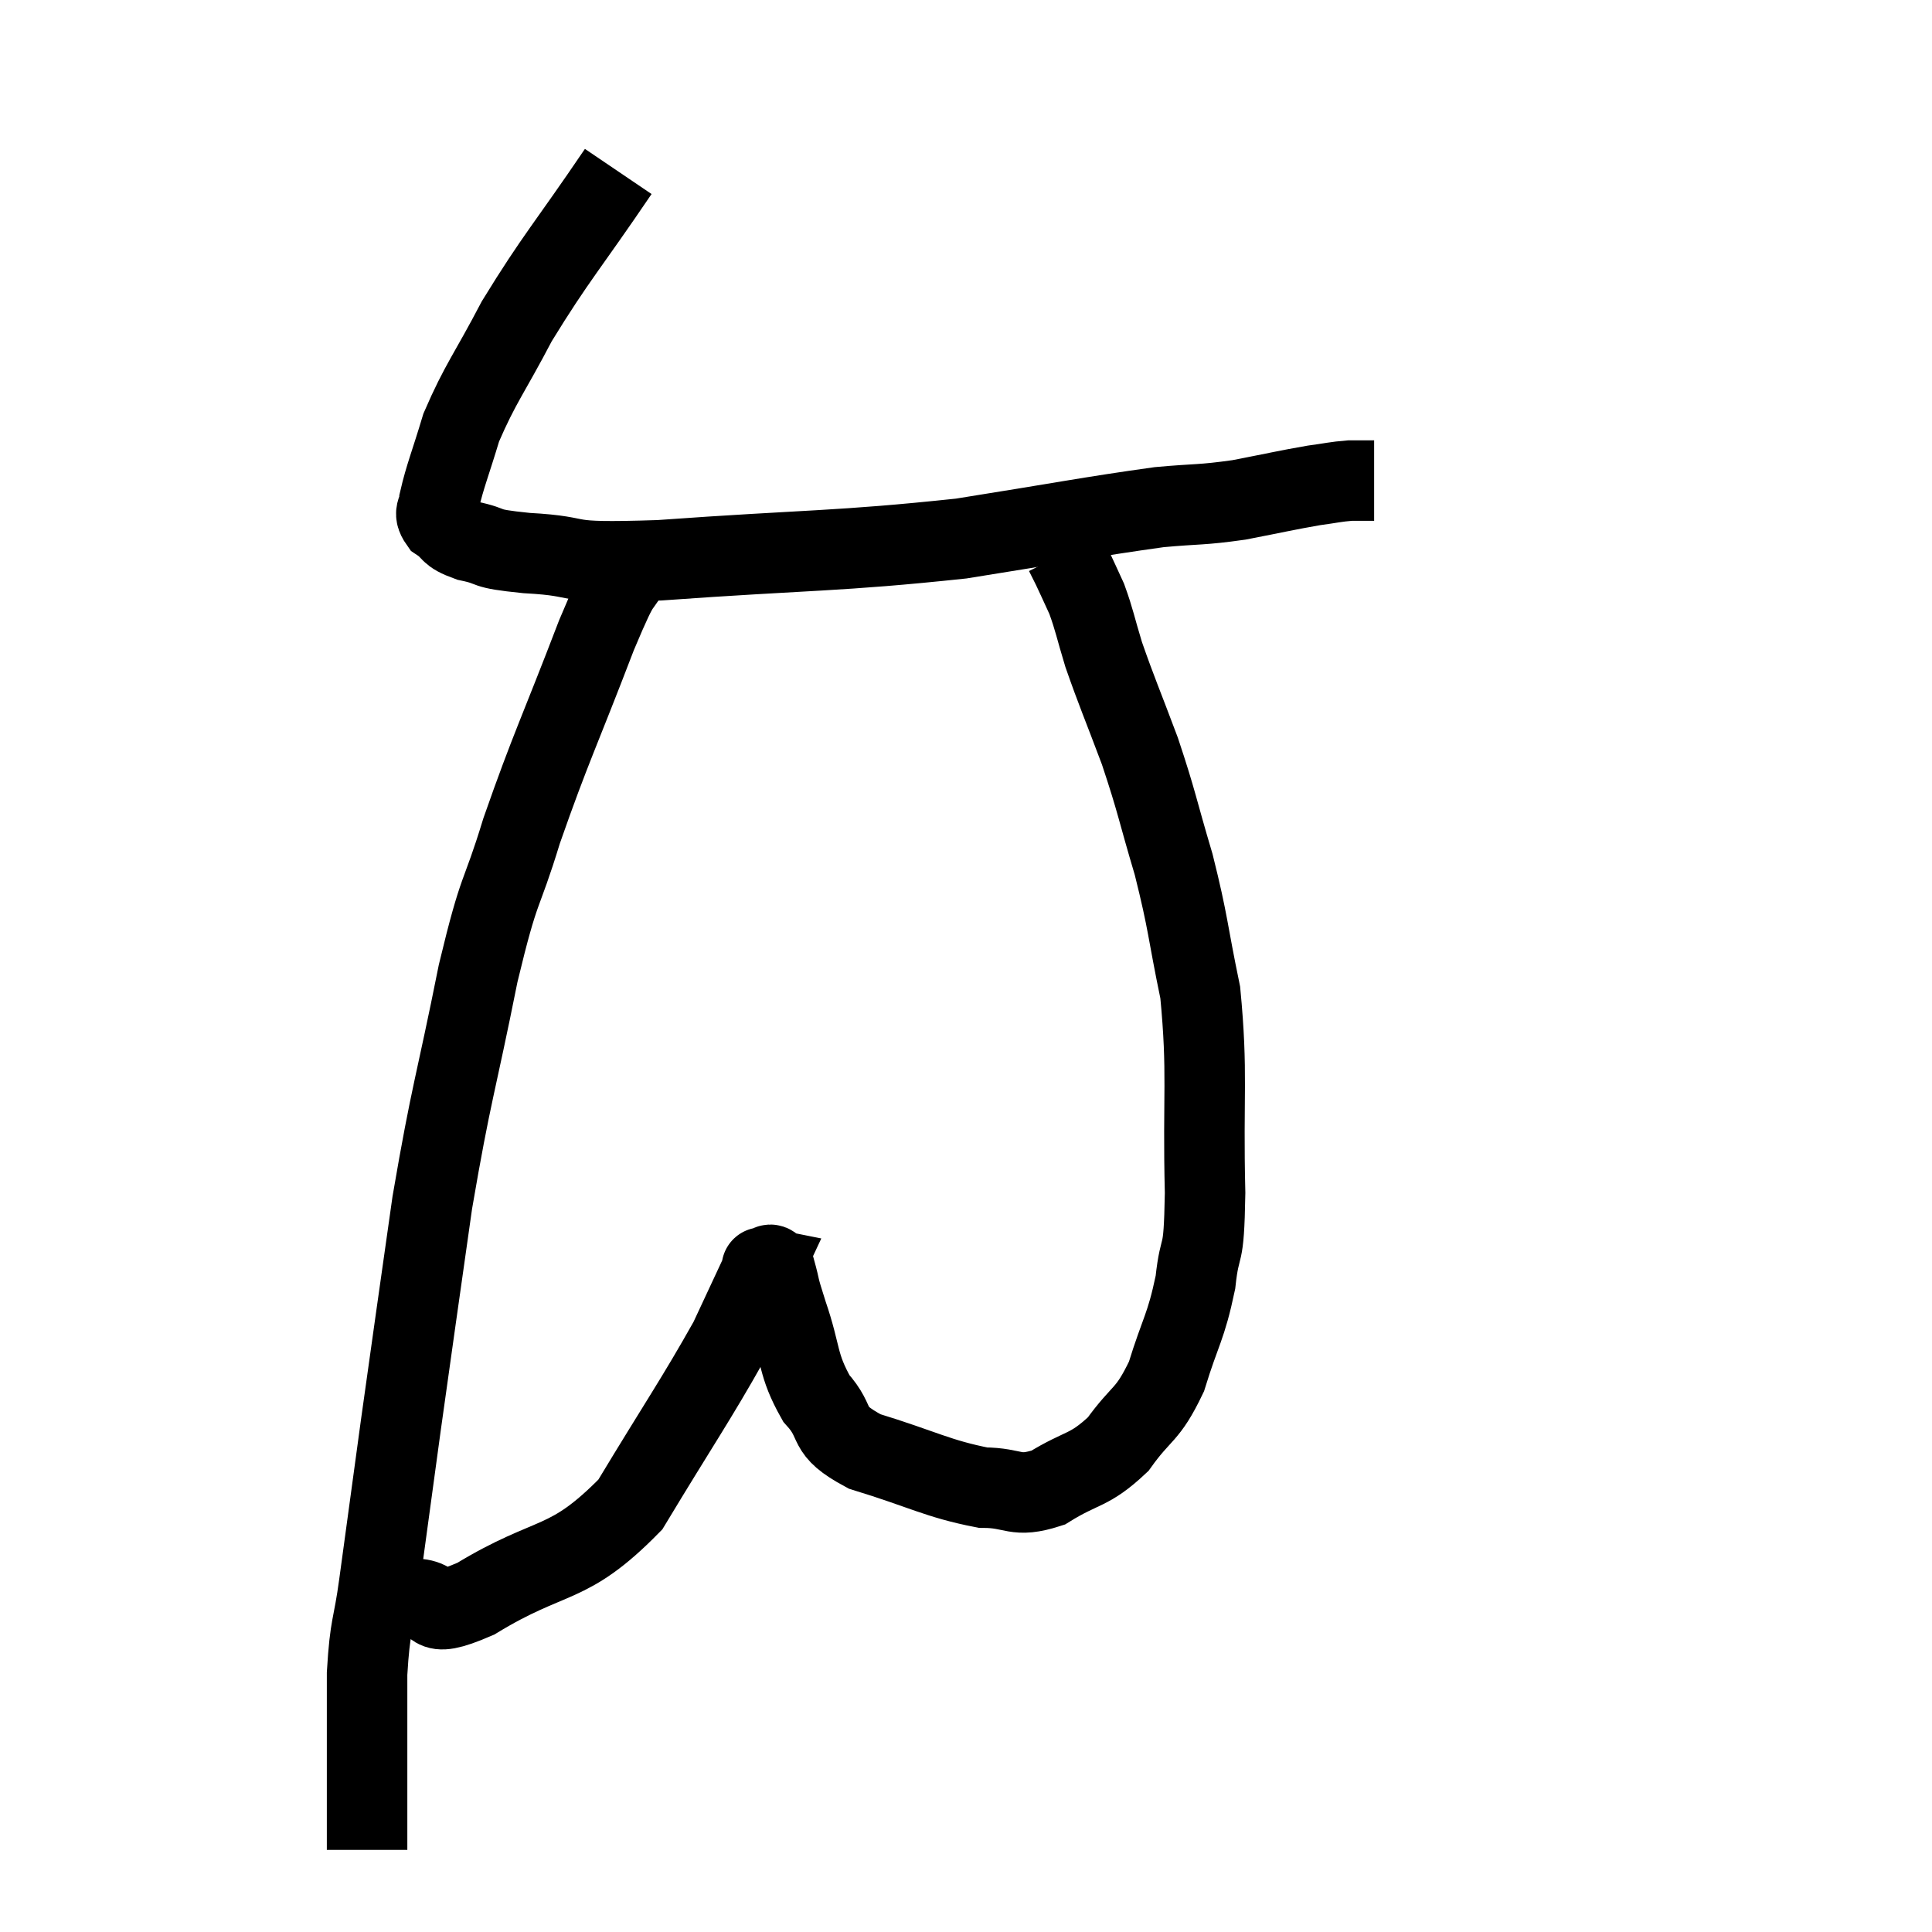 <svg width="48" height="48" viewBox="0 0 48 48" xmlns="http://www.w3.org/2000/svg"><path d="M 15.36 4.26 C 14.1 6.12, 13.815 6.39, 12.84 7.98 C 12.15 9.3, 11.94 9.51, 11.46 10.62 C 11.19 11.52, 11.055 11.835, 10.92 12.42 C 10.92 12.69, 10.74 12.705, 10.92 12.96 C 11.28 13.2, 11.1 13.245, 11.64 13.44 C 12.36 13.59, 11.895 13.62, 13.08 13.74 C 14.73 13.83, 13.68 14.01, 16.38 13.92 C 20.13 13.65, 20.775 13.71, 23.88 13.38 C 26.34 12.99, 27.075 12.84, 28.8 12.6 C 29.79 12.51, 29.82 12.555, 30.78 12.42 C 31.71 12.24, 31.95 12.18, 32.64 12.06 C 33.09 12, 33.165 11.97, 33.54 11.94 C 33.84 11.94, 33.99 11.94, 34.14 11.94 L 34.14 11.94" fill="none" stroke="black" stroke-width="2"></path><path d="M 15.78 13.92 C 15.3 14.85, 15.525 14.1, 14.82 15.78 C 13.89 18.21, 13.695 18.54, 12.96 20.64 C 12.42 22.41, 12.435 21.87, 11.88 24.18 C 11.31 27.03, 11.22 27.075, 10.74 29.88 C 10.35 32.64, 10.29 33.03, 9.96 35.4 C 9.69 37.38, 9.63 37.815, 9.42 39.36 C 9.27 40.47, 9.195 40.32, 9.12 41.58 C 9.12 42.99, 9.12 43.35, 9.12 44.4 C 9.12 45.09, 9.12 45.39, 9.12 45.78 C 9.12 45.87, 9.12 45.915, 9.12 45.96 L 9.12 45.96" fill="none" stroke="black" stroke-width="2"></path><path d="M 9.18 39.54 C 9.72 39.63, 9.6 39.675, 10.26 39.72 C 11.04 39.72, 10.47 40.305, 11.82 39.72 C 13.74 38.55, 14.085 38.985, 15.66 37.38 C 16.89 35.34, 17.295 34.77, 18.12 33.3 C 18.54 32.4, 18.75 31.95, 18.96 31.5 C 18.96 31.5, 18.885 31.485, 18.96 31.5 C 19.11 31.53, 19.11 31.275, 19.26 31.56 C 19.41 32.1, 19.305 31.845, 19.56 32.64 C 19.92 33.69, 19.8 33.885, 20.28 34.74 C 20.88 35.4, 20.445 35.505, 21.48 36.06 C 22.95 36.51, 23.28 36.735, 24.42 36.96 C 25.23 36.96, 25.2 37.23, 26.04 36.96 C 26.91 36.42, 27.045 36.57, 27.78 35.88 C 28.38 35.04, 28.5 35.205, 28.98 34.2 C 29.34 33.03, 29.46 33, 29.7 31.86 C 29.82 30.75, 29.91 31.44, 29.94 29.64 C 29.88 27.15, 30.015 26.7, 29.82 24.66 C 29.49 23.07, 29.535 22.98, 29.16 21.48 C 28.74 20.07, 28.755 19.965, 28.32 18.66 C 27.87 17.46, 27.75 17.205, 27.42 16.26 C 27.21 15.57, 27.195 15.42, 27 14.88 C 26.82 14.49, 26.775 14.385, 26.64 14.1 C 26.55 13.92, 26.505 13.83, 26.46 13.74 C 26.46 13.74, 26.46 13.74, 26.46 13.74 L 26.46 13.74" fill="none" stroke="black" stroke-width="2"></path></svg>